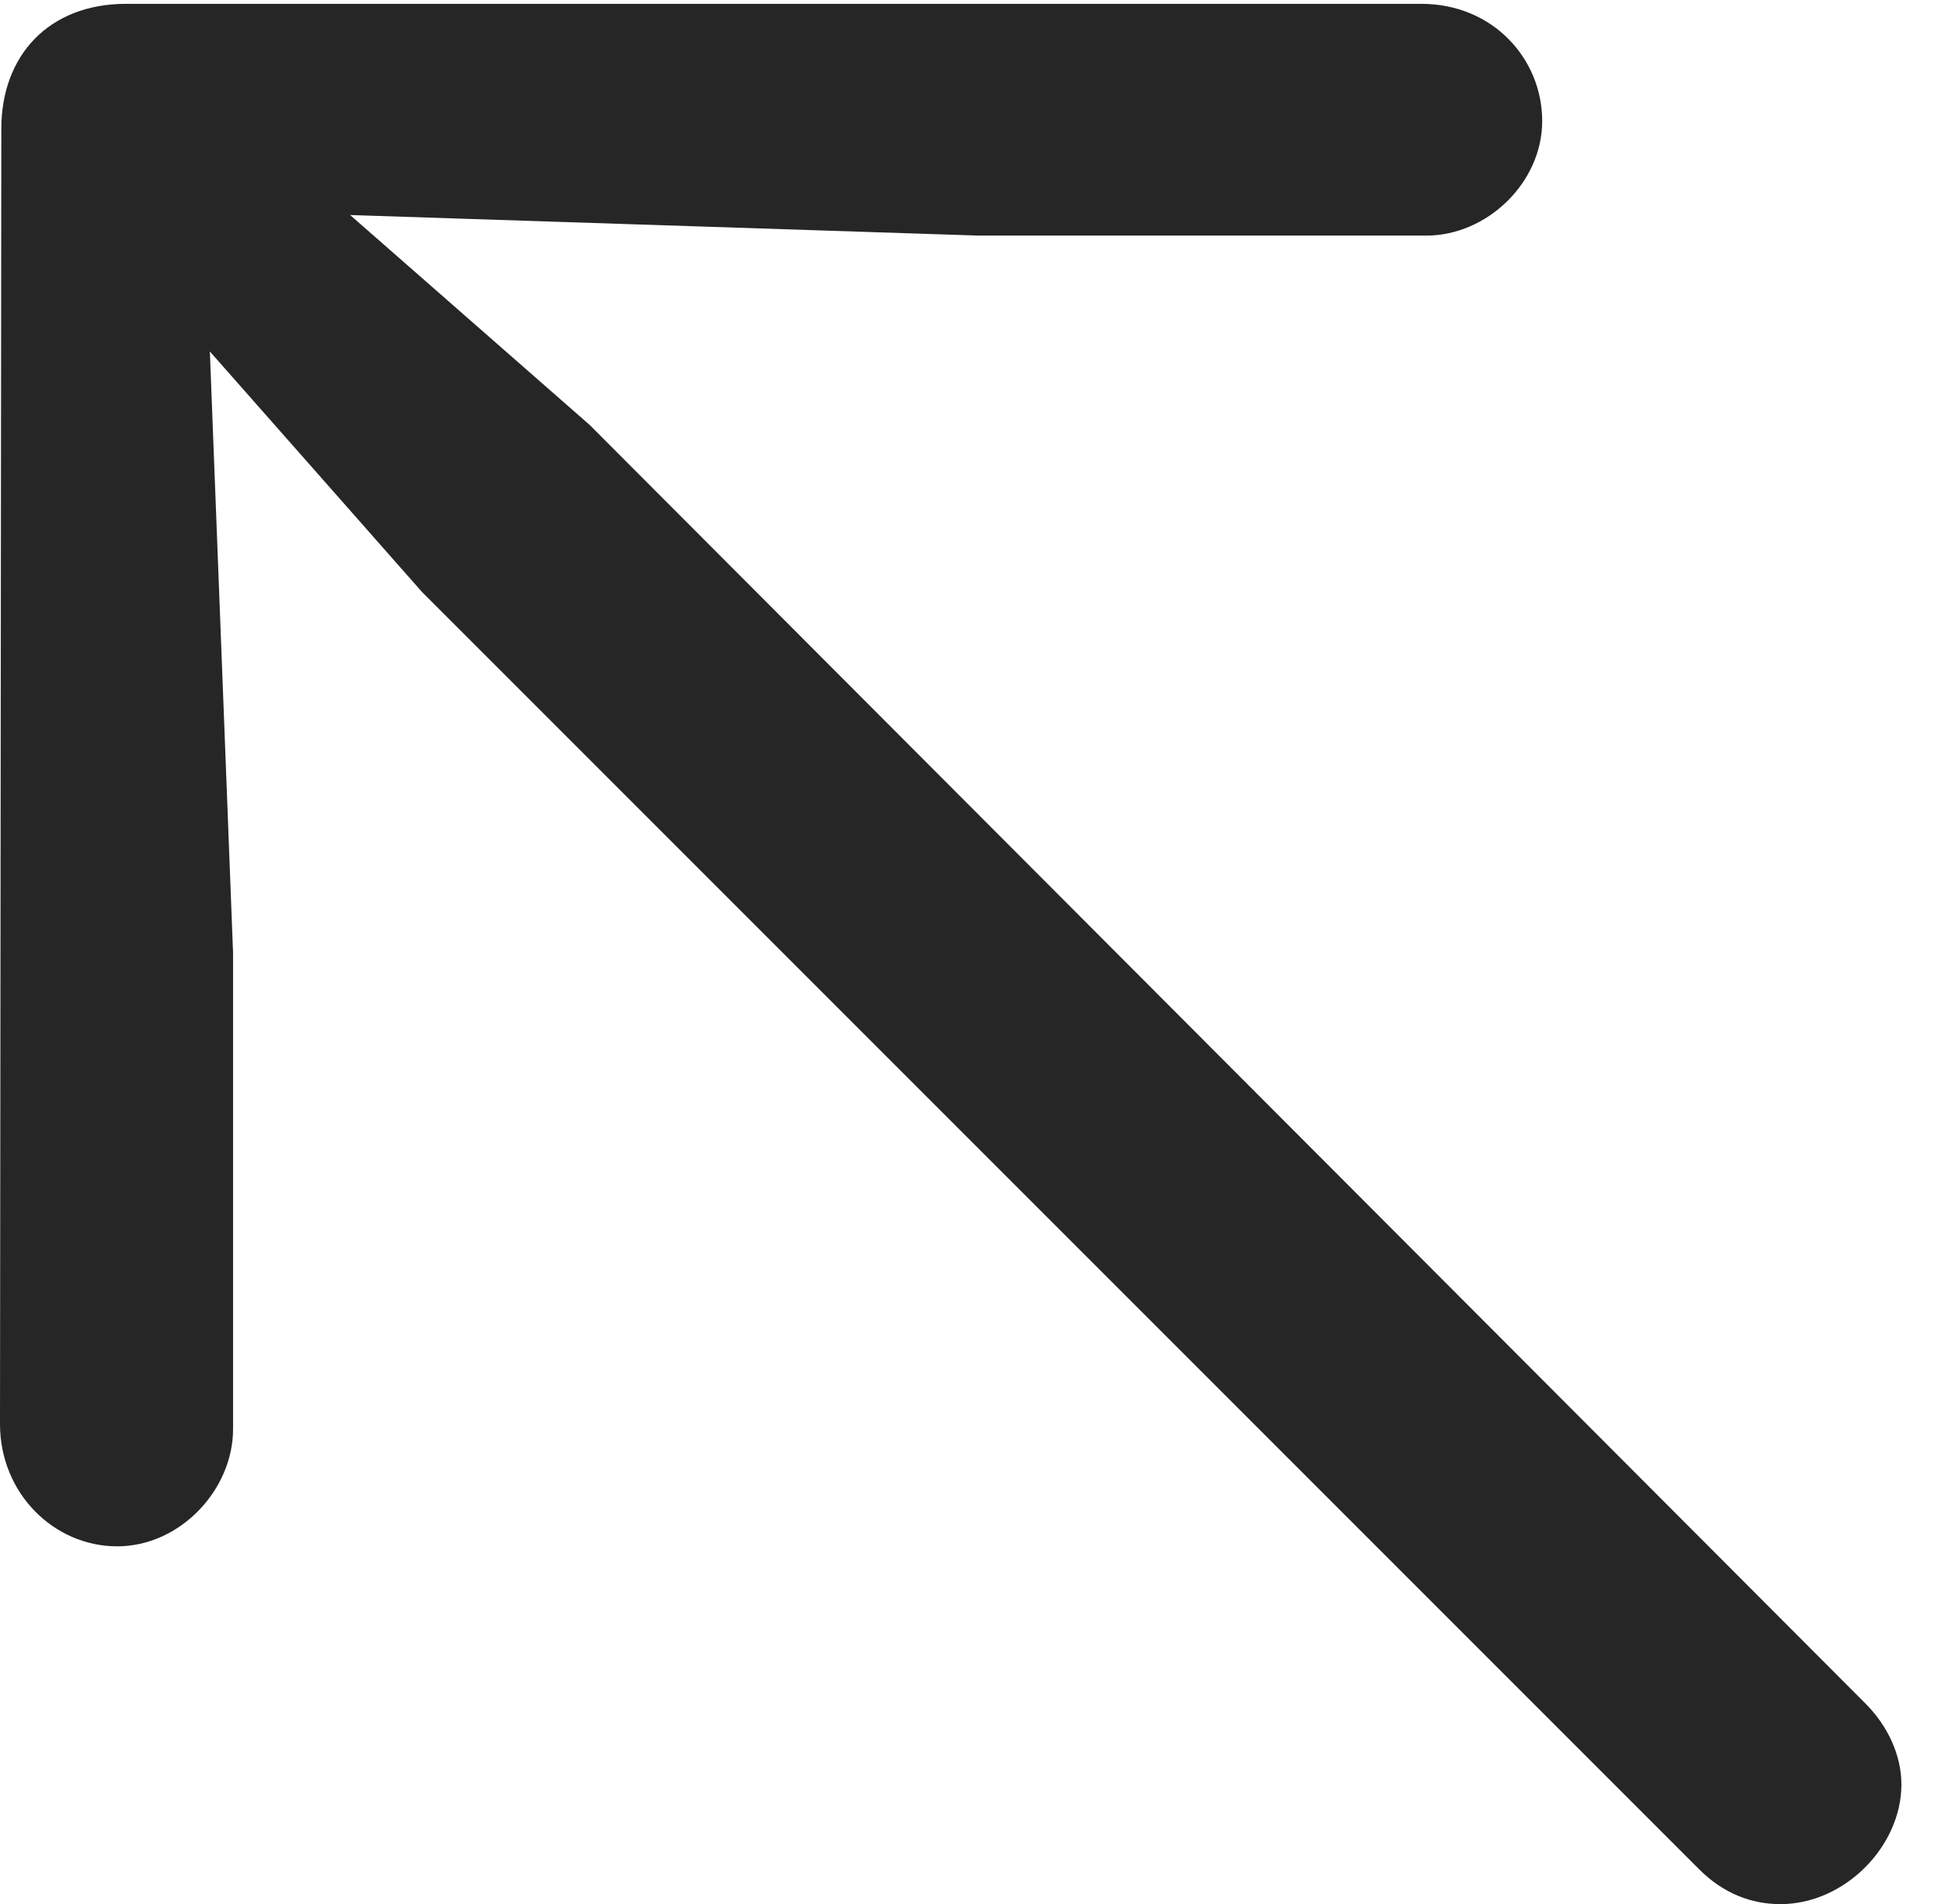 <?xml version="1.0" encoding="UTF-8"?>
<!--Generator: Apple Native CoreSVG 326-->
<!DOCTYPE svg
PUBLIC "-//W3C//DTD SVG 1.1//EN"
       "http://www.w3.org/Graphics/SVG/1.1/DTD/svg11.dtd">
<svg version="1.1" xmlns="http://www.w3.org/2000/svg" xmlns:xlink="http://www.w3.org/1999/xlink" viewBox="0 0 14.785 14.443">
 <g>
  <rect height="14.443" opacity="0" width="14.785" x="0" y="0"/>
  <path d="M0 10.801C0 11.328 0.41 11.729 0.889 11.729C1.367 11.729 1.768 11.299 1.768 10.84L1.768 7.227L1.592 2.666L3.203 4.492L12.891 14.18C13.076 14.365 13.291 14.443 13.506 14.443C13.994 14.443 14.424 14.004 14.424 13.535C14.424 13.32 14.326 13.096 14.15 12.92L4.473 3.223L2.656 1.631L7.422 1.787L10.82 1.787C11.279 1.787 11.699 1.387 11.699 0.918C11.699 0.449 11.328 0.029 10.781 0.029L0.957 0.029C0.371 0.029 0.01 0.42 0.01 0.977Z" fill="black" fill-opacity="0.85"/>
 </g>
</svg>
